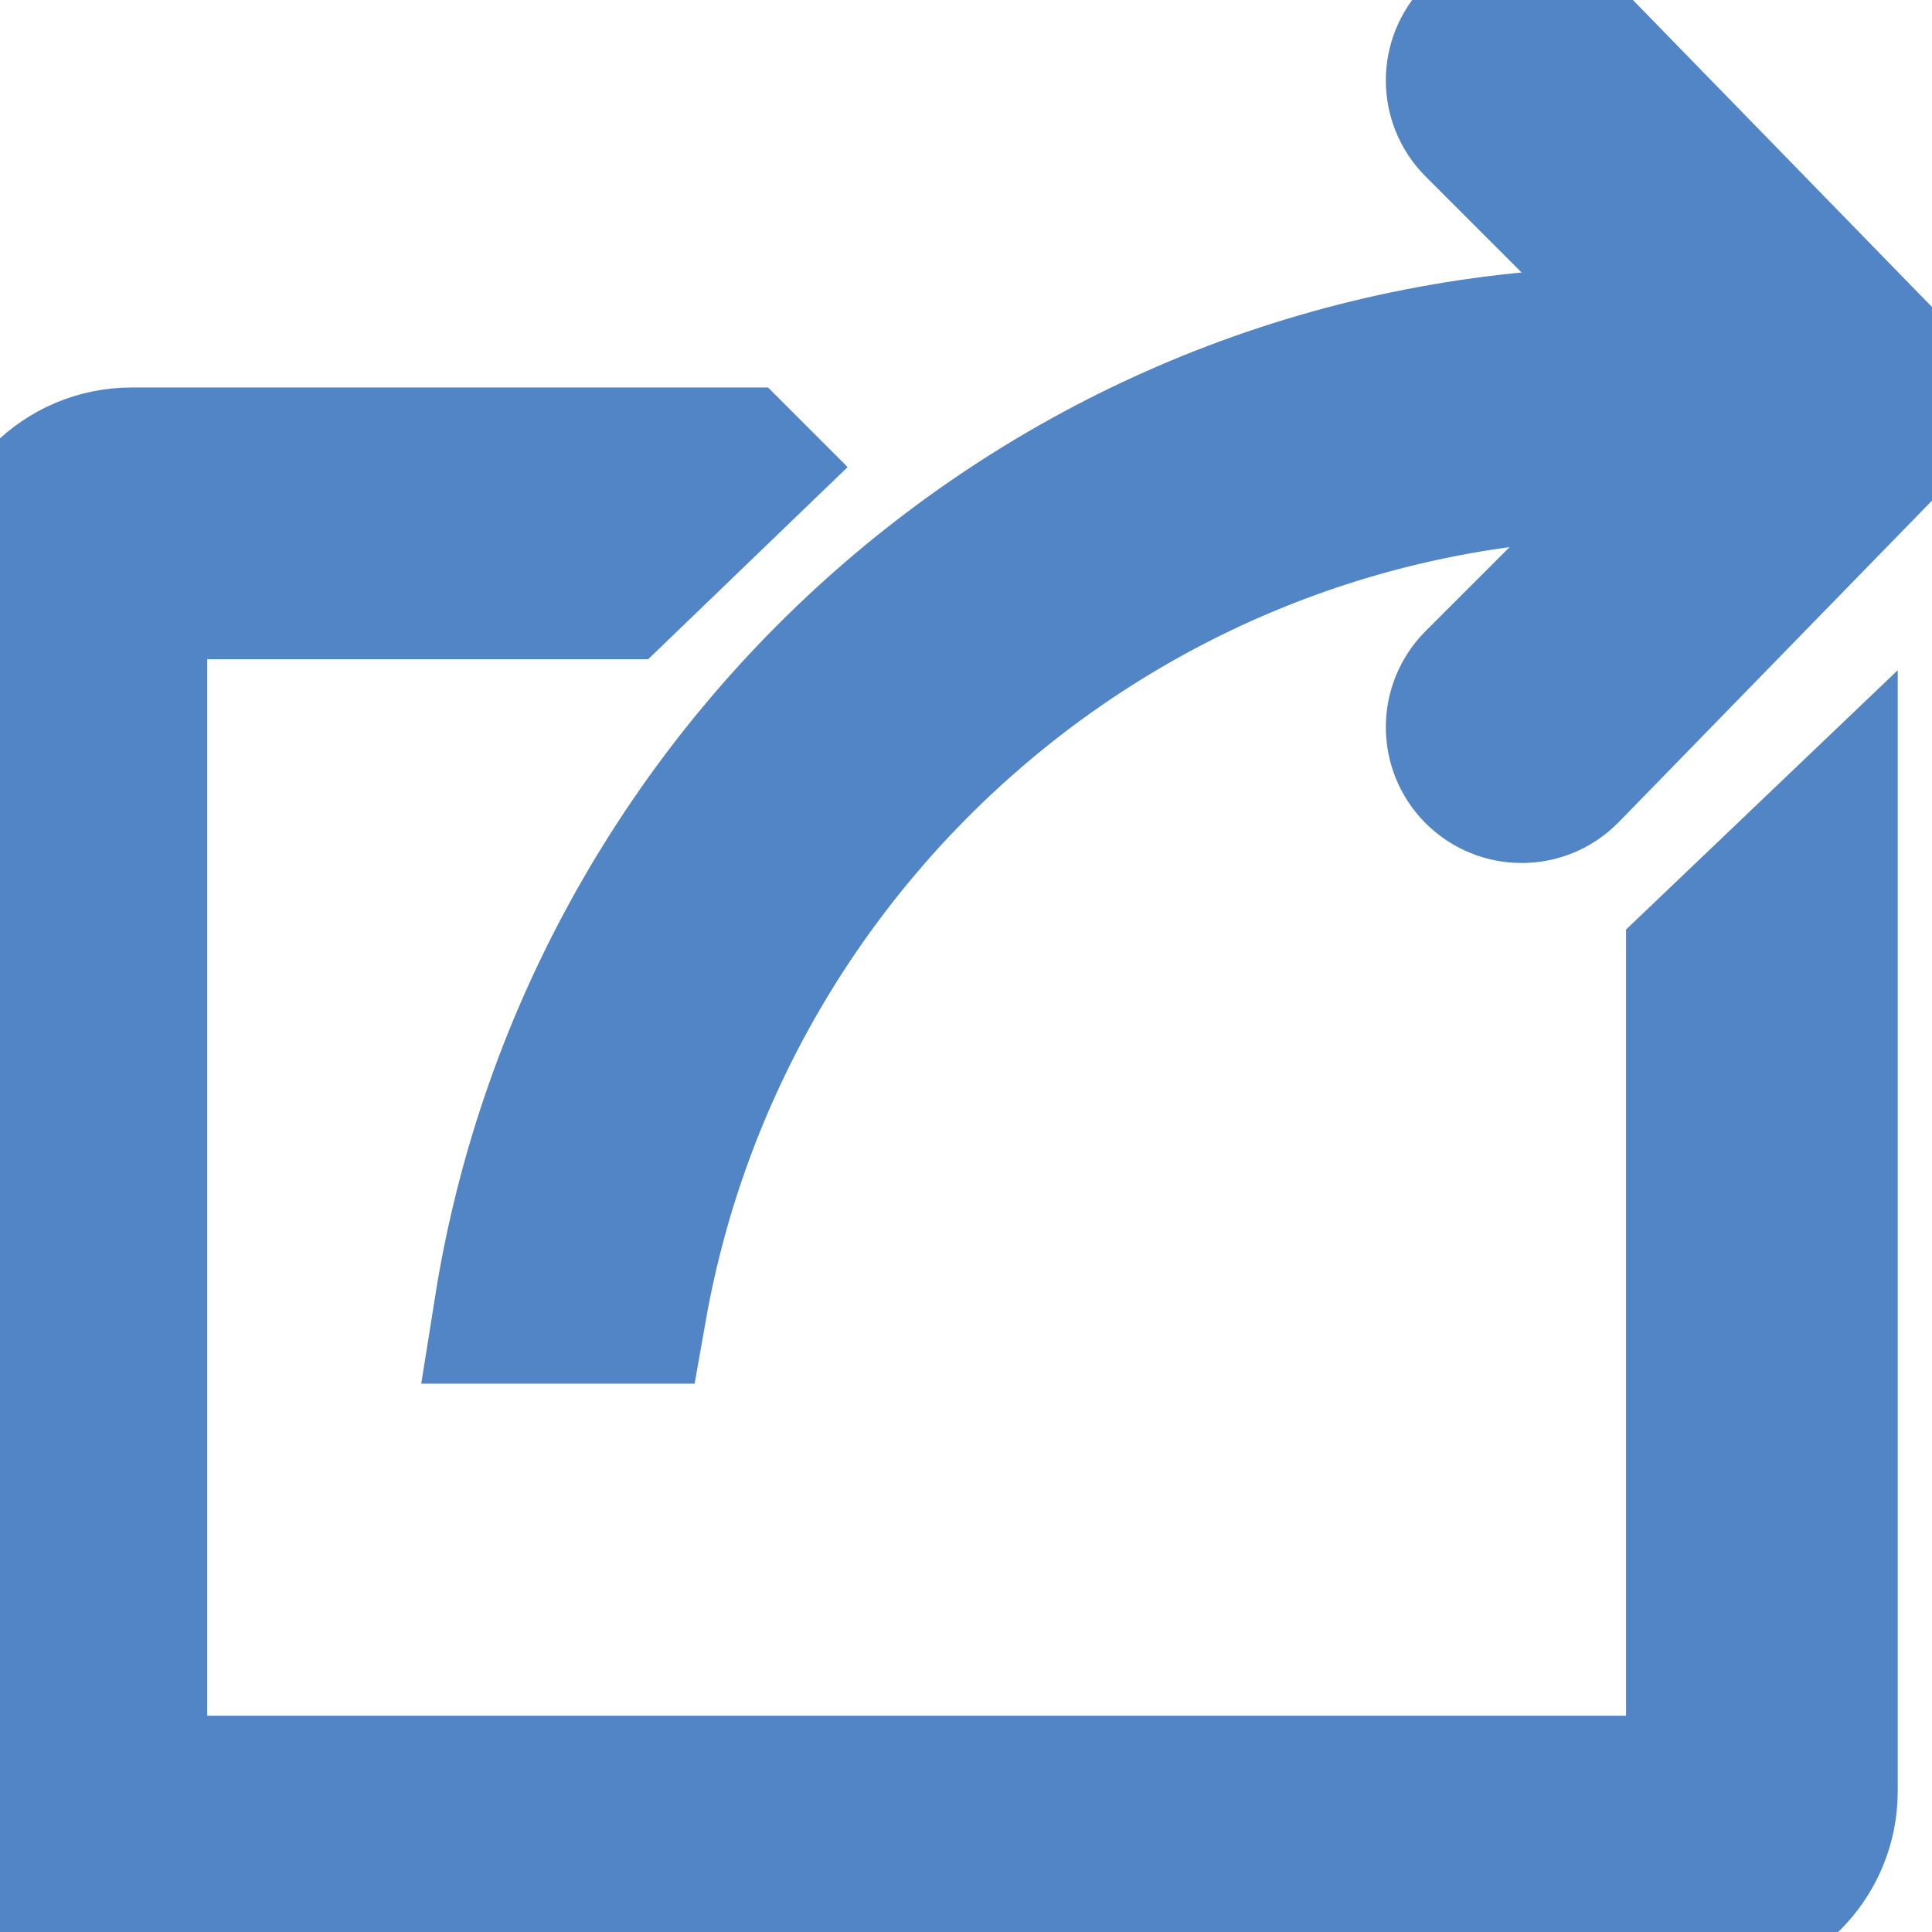 <?xml version="1.0" standalone="no"?>
<!DOCTYPE svg PUBLIC "-//W3C//DTD SVG 20010904//EN"
 "http://www.w3.org/TR/2001/REC-SVG-20010904/DTD/svg10.dtd">
 <svg stroke="#5285c5" fill="#5285c5" stroke-width="80" viewBox="0 0 1024 1024" class="iconCard" height="1.25em" width="1.25em" xmlns="http://www.w3.org/2000/svg">
    <path d="M901.84 949.376H69.841v-640h257.6l64.72-62.336-1.664-1.664H69.84c-35.344 0-64 28.656-64 64v640c0 35.344 28.656 64 64 64h832c35.343 0 64-28.656 64-64V448.704l-64 61.088v439.584zm-631.711-256l64.48-.001c44.865-254.496 266.545-448 533.889-448 11.215 0 21.855.096 32.623.176L783.873 362.783c-12.464 12.496-12.464 32.752 0 45.248 6.255 6.256 14.463 9.376 22.656 9.376s16.336-3.12 22.592-9.376l189.024-194L829.12 19.999c-12.464-12.496-32.72-12.496-45.248 0-12.464 12.496-12.464 32.752 0 45.248l116.176 116.16c-10.033-.016-19.968-.048-30.208-.048-303.056 0-553.567 221.952-599.711 512.017z"></path>
</svg>